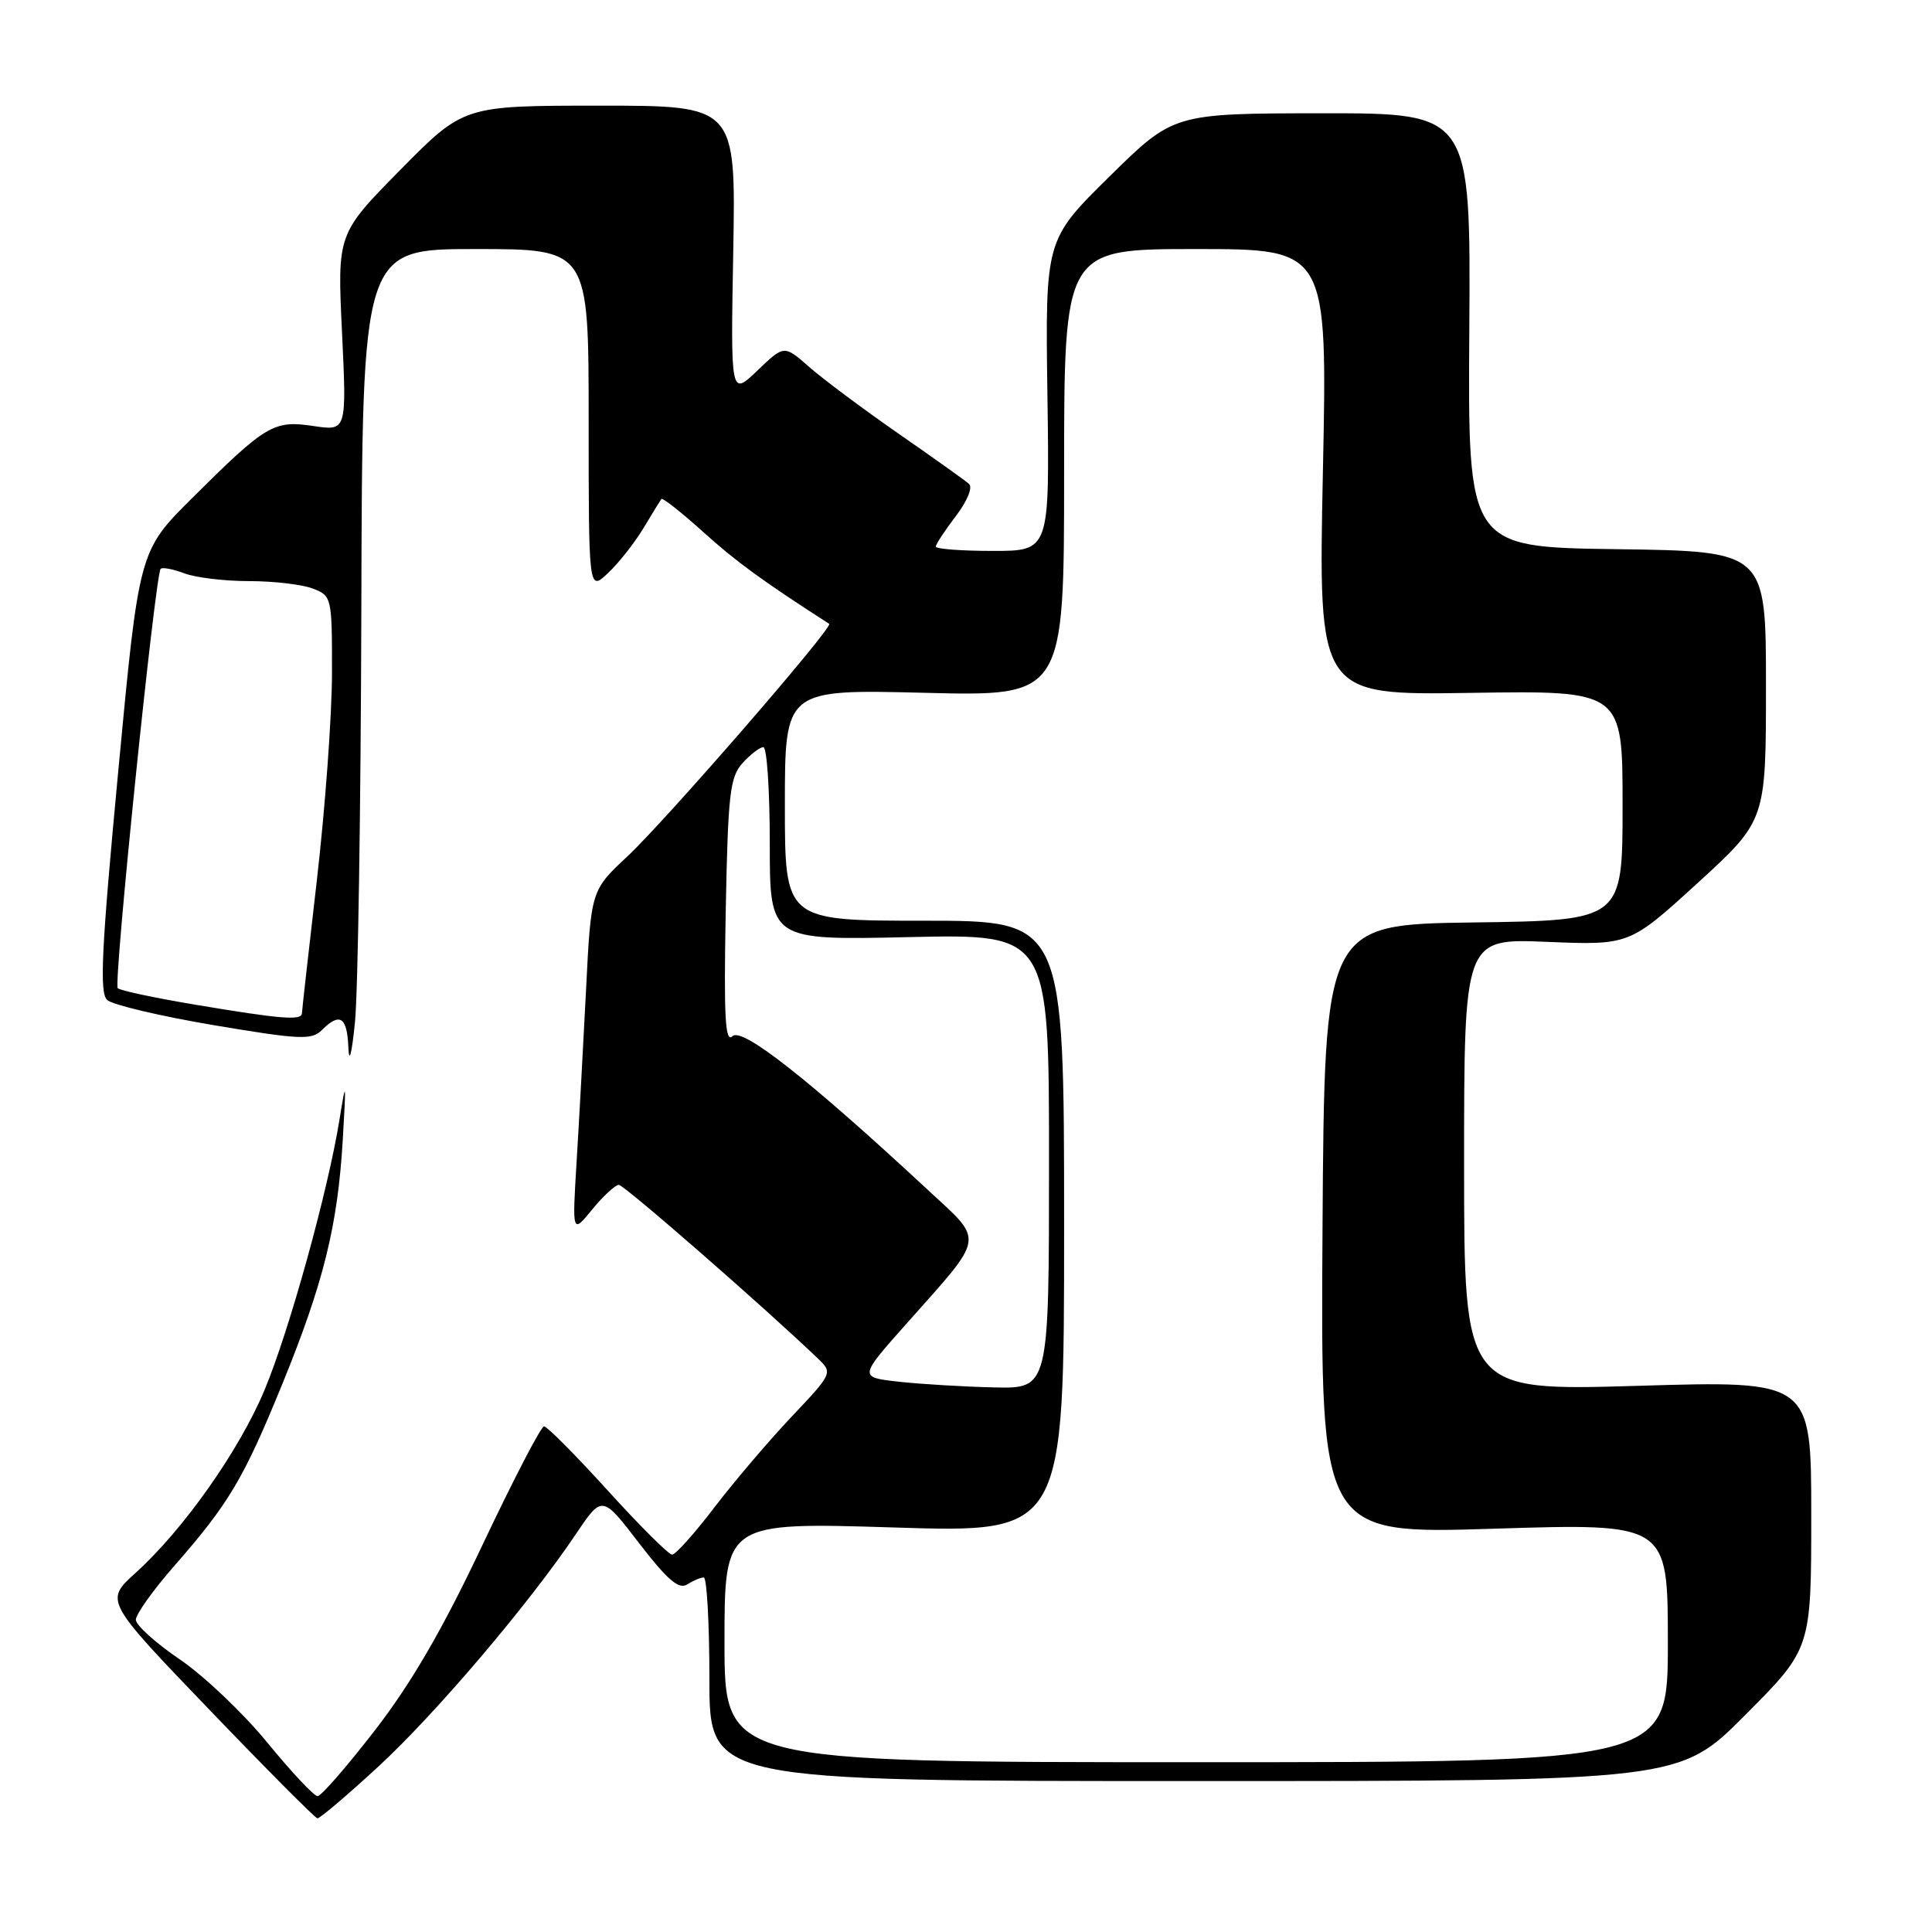 <?xml version="1.0" encoding="UTF-8" standalone="no"?>
<!DOCTYPE svg PUBLIC "-//W3C//DTD SVG 1.1//EN" "http://www.w3.org/Graphics/SVG/1.1/DTD/svg11.dtd" >
<svg xmlns="http://www.w3.org/2000/svg" xmlns:xlink="http://www.w3.org/1999/xlink" version="1.1" viewBox="0 0 256 256">
 <g >
 <path fill="currentColor"
d=" M 50.09 234.12 C 57.70 227.11 70.06 212.57 76.32 203.26 C 79.79 198.10 79.79 198.10 84.69 204.49 C 88.43 209.34 89.94 210.65 91.05 209.95 C 91.85 209.44 92.84 209.02 93.25 209.02 C 93.66 209.01 94.00 215.07 94.00 222.50 C 94.00 236.00 94.00 236.00 158.27 236.00 C 222.54 236.00 222.54 236.00 231.27 227.23 C 240.00 218.46 240.00 218.46 240.00 200.70 C 240.00 182.94 240.00 182.94 217.00 183.63 C 194.00 184.31 194.00 184.31 194.00 154.33 C 194.00 124.35 194.00 124.35 204.96 124.80 C 215.91 125.25 215.91 125.25 224.96 116.99 C 234.00 108.72 234.00 108.72 234.00 90.88 C 234.00 73.04 234.00 73.04 214.25 72.77 C 194.50 72.50 194.50 72.50 194.69 43.75 C 194.88 15.00 194.88 15.00 175.19 15.01 C 155.50 15.03 155.50 15.03 147.00 23.40 C 138.50 31.78 138.50 31.78 138.79 52.39 C 139.08 73.00 139.08 73.00 131.54 73.00 C 127.39 73.00 124.00 72.74 124.00 72.43 C 124.00 72.12 125.19 70.30 126.65 68.39 C 128.16 66.41 128.92 64.57 128.40 64.12 C 127.91 63.68 123.69 60.67 119.03 57.44 C 114.37 54.20 109.06 50.24 107.23 48.63 C 103.90 45.70 103.90 45.70 100.36 49.10 C 96.81 52.50 96.81 52.50 97.16 33.25 C 97.50 14.00 97.50 14.00 79.47 14.00 C 61.44 14.00 61.44 14.00 53.06 22.49 C 44.69 30.99 44.69 30.99 45.32 44.05 C 45.94 57.11 45.94 57.11 41.54 56.45 C 36.26 55.66 35.27 56.25 25.46 66.00 C 18.42 73.00 18.42 73.00 15.67 102.17 C 13.43 125.92 13.16 131.57 14.21 132.51 C 14.92 133.15 21.27 134.65 28.32 135.84 C 39.72 137.76 41.31 137.83 42.64 136.50 C 45.03 134.11 45.99 134.73 46.16 138.75 C 46.25 141.03 46.60 139.76 47.03 135.50 C 47.43 131.65 47.81 107.01 47.88 80.75 C 48.00 33.00 48.00 33.00 63.00 33.00 C 78.00 33.00 78.00 33.00 78.00 55.67 C 78.00 78.35 78.00 78.35 80.56 75.94 C 81.97 74.62 84.07 71.95 85.24 70.02 C 86.40 68.08 87.48 66.33 87.63 66.12 C 87.79 65.91 90.30 67.89 93.21 70.52 C 97.56 74.44 101.07 77.00 109.87 82.66 C 110.49 83.06 88.28 108.65 83.15 113.46 C 78.31 117.98 78.31 117.98 77.65 131.24 C 77.28 138.53 76.72 148.78 76.40 154.00 C 75.82 163.50 75.82 163.50 78.48 160.25 C 79.95 158.46 81.53 157.00 82.00 157.00 C 82.70 157.00 101.36 173.28 108.44 180.07 C 110.34 181.90 110.29 182.02 104.90 187.71 C 101.89 190.90 97.28 196.31 94.65 199.75 C 92.03 203.19 89.51 206.00 89.06 206.00 C 88.61 206.00 84.77 202.18 80.53 197.50 C 76.28 192.82 72.49 189.00 72.09 189.00 C 71.69 189.00 68.02 196.07 63.93 204.72 C 58.66 215.88 54.53 222.99 49.72 229.22 C 45.99 234.05 42.55 238.00 42.08 238.00 C 41.61 238.00 38.62 234.81 35.43 230.91 C 32.24 227.01 27.01 222.04 23.81 219.87 C 20.62 217.70 18.00 215.34 18.00 214.62 C 18.00 213.90 20.29 210.69 23.10 207.48 C 30.37 199.18 32.30 195.91 37.44 183.31 C 42.88 169.96 44.75 162.40 45.42 151.00 C 45.88 143.18 45.85 142.97 44.99 148.32 C 43.46 157.82 38.33 176.34 35.05 184.19 C 31.69 192.22 24.31 202.68 17.96 208.42 C 13.88 212.11 13.88 212.11 27.69 226.49 C 35.28 234.40 41.75 240.90 42.06 240.94 C 42.37 240.97 45.99 237.90 50.09 234.12 Z  M 96.00 217.60 C 96.00 201.70 96.00 201.70 118.50 202.40 C 141.00 203.11 141.00 203.11 141.00 162.55 C 141.00 122.00 141.00 122.00 122.50 122.00 C 104.00 122.00 104.00 122.00 104.00 106.67 C 104.00 91.34 104.00 91.34 122.50 91.80 C 141.00 92.27 141.00 92.27 141.00 62.63 C 141.00 33.00 141.00 33.00 158.45 33.00 C 175.90 33.00 175.90 33.00 175.29 62.56 C 174.68 92.12 174.68 92.12 194.84 91.81 C 215.00 91.50 215.00 91.50 215.00 106.73 C 215.00 121.96 215.00 121.96 195.25 122.23 C 175.50 122.50 175.50 122.50 175.24 162.89 C 174.98 203.29 174.98 203.29 197.99 202.56 C 221.00 201.84 221.00 201.84 221.00 217.67 C 221.00 233.50 221.00 233.50 158.50 233.50 C 96.00 233.50 96.00 233.50 96.00 217.60 Z  M 119.15 183.09 C 113.80 182.50 113.80 182.50 120.02 175.50 C 130.69 163.49 130.50 164.68 122.87 157.60 C 107.15 143.00 98.33 136.07 97.06 137.30 C 96.09 138.25 95.90 134.82 96.16 120.85 C 96.46 105.19 96.71 102.97 98.40 101.10 C 99.45 99.95 100.69 99.00 101.15 99.00 C 101.62 99.00 102.00 104.76 102.00 111.79 C 102.00 124.59 102.00 124.59 120.50 124.17 C 139.00 123.76 139.00 123.76 139.00 153.88 C 139.00 184.00 139.00 184.00 131.75 183.84 C 127.76 183.75 122.09 183.41 119.15 183.09 Z  M 25.83 133.12 C 20.51 132.23 15.91 131.25 15.60 130.94 C 15.01 130.34 20.57 76.10 21.29 75.37 C 21.53 75.14 22.94 75.41 24.43 75.97 C 25.91 76.54 29.77 77.00 33.00 77.00 C 36.23 77.00 40.02 77.44 41.43 77.98 C 43.96 78.94 44.00 79.11 43.99 89.23 C 43.98 94.88 43.08 107.15 42.00 116.50 C 40.92 125.85 40.02 133.84 40.01 134.25 C 40.00 135.26 37.28 135.04 25.83 133.12 Z "/>
</g>
</svg>